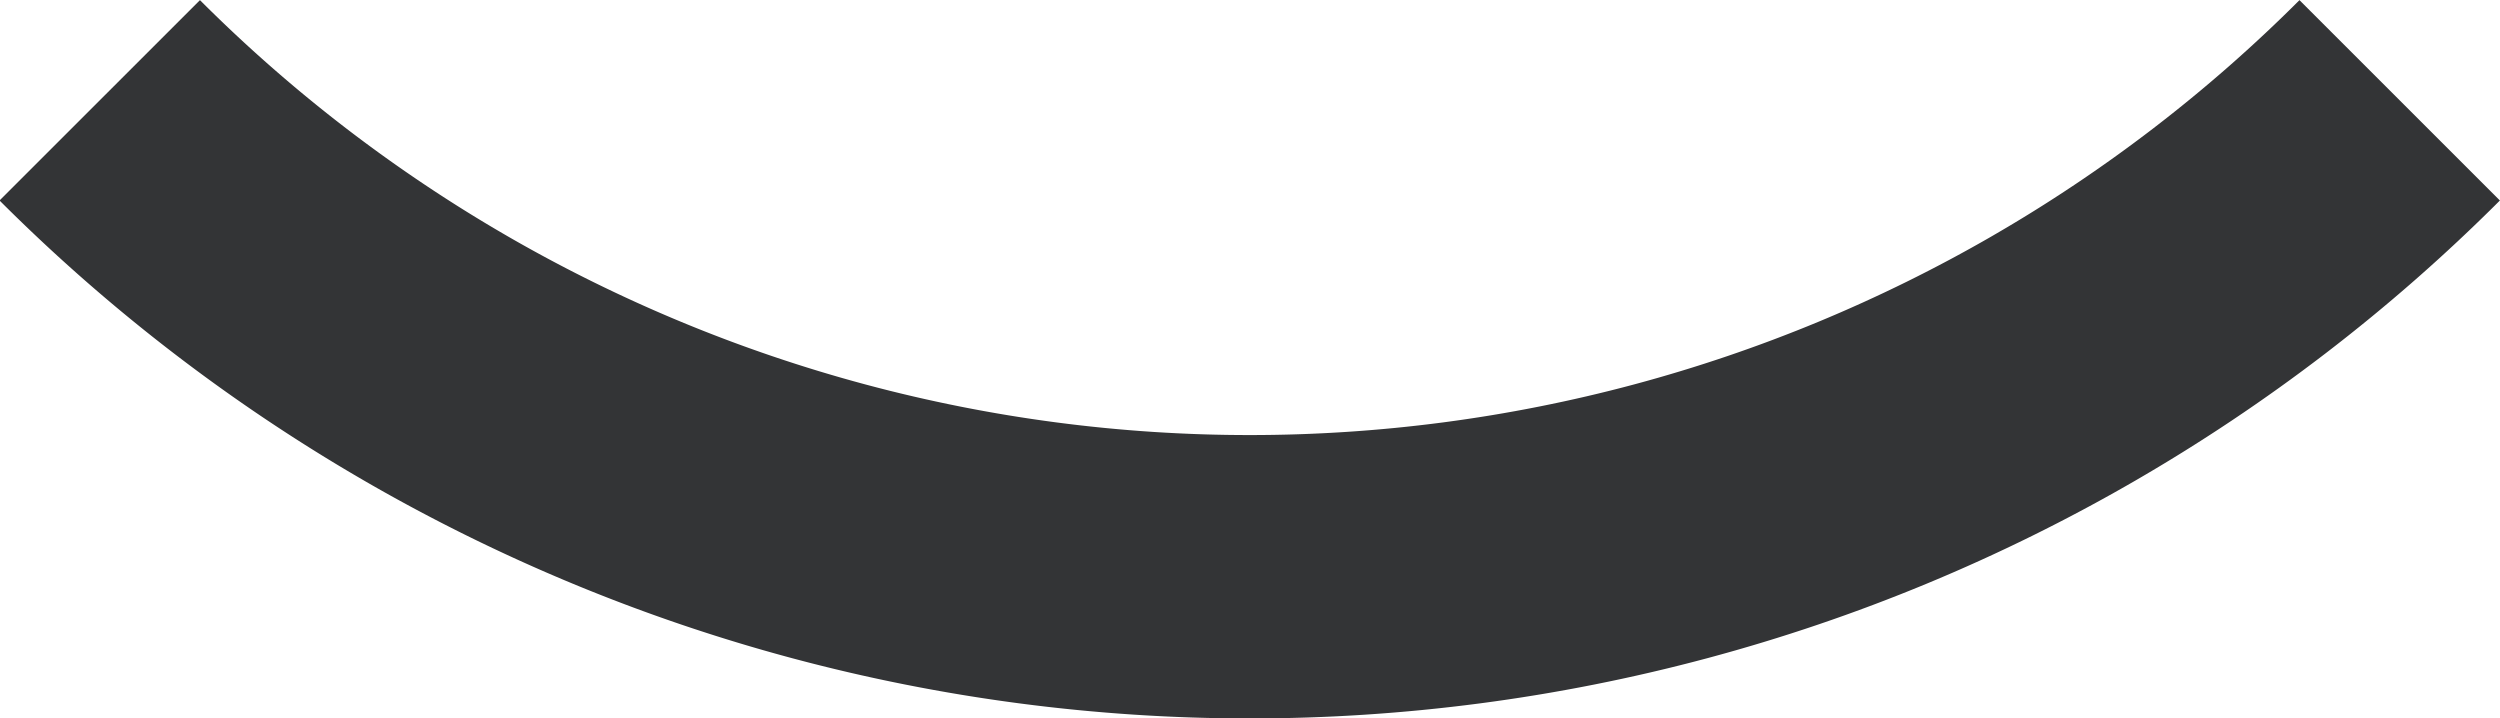 <svg xmlns="http://www.w3.org/2000/svg" viewBox="0 0 44.11 12.67"><defs><style>.cls-1{fill:none;stroke:#333436;stroke-miterlimit:10;stroke-width:5px;}</style></defs><title>bottom-arc</title><g id="Слой_2" data-name="Слой 2"><g id="Слой_1-2" data-name="Слой 1"><path class="cls-1" d="M42.34,1.77a28.69,28.69,0,0,1-40.58,0"/></g></g></svg>